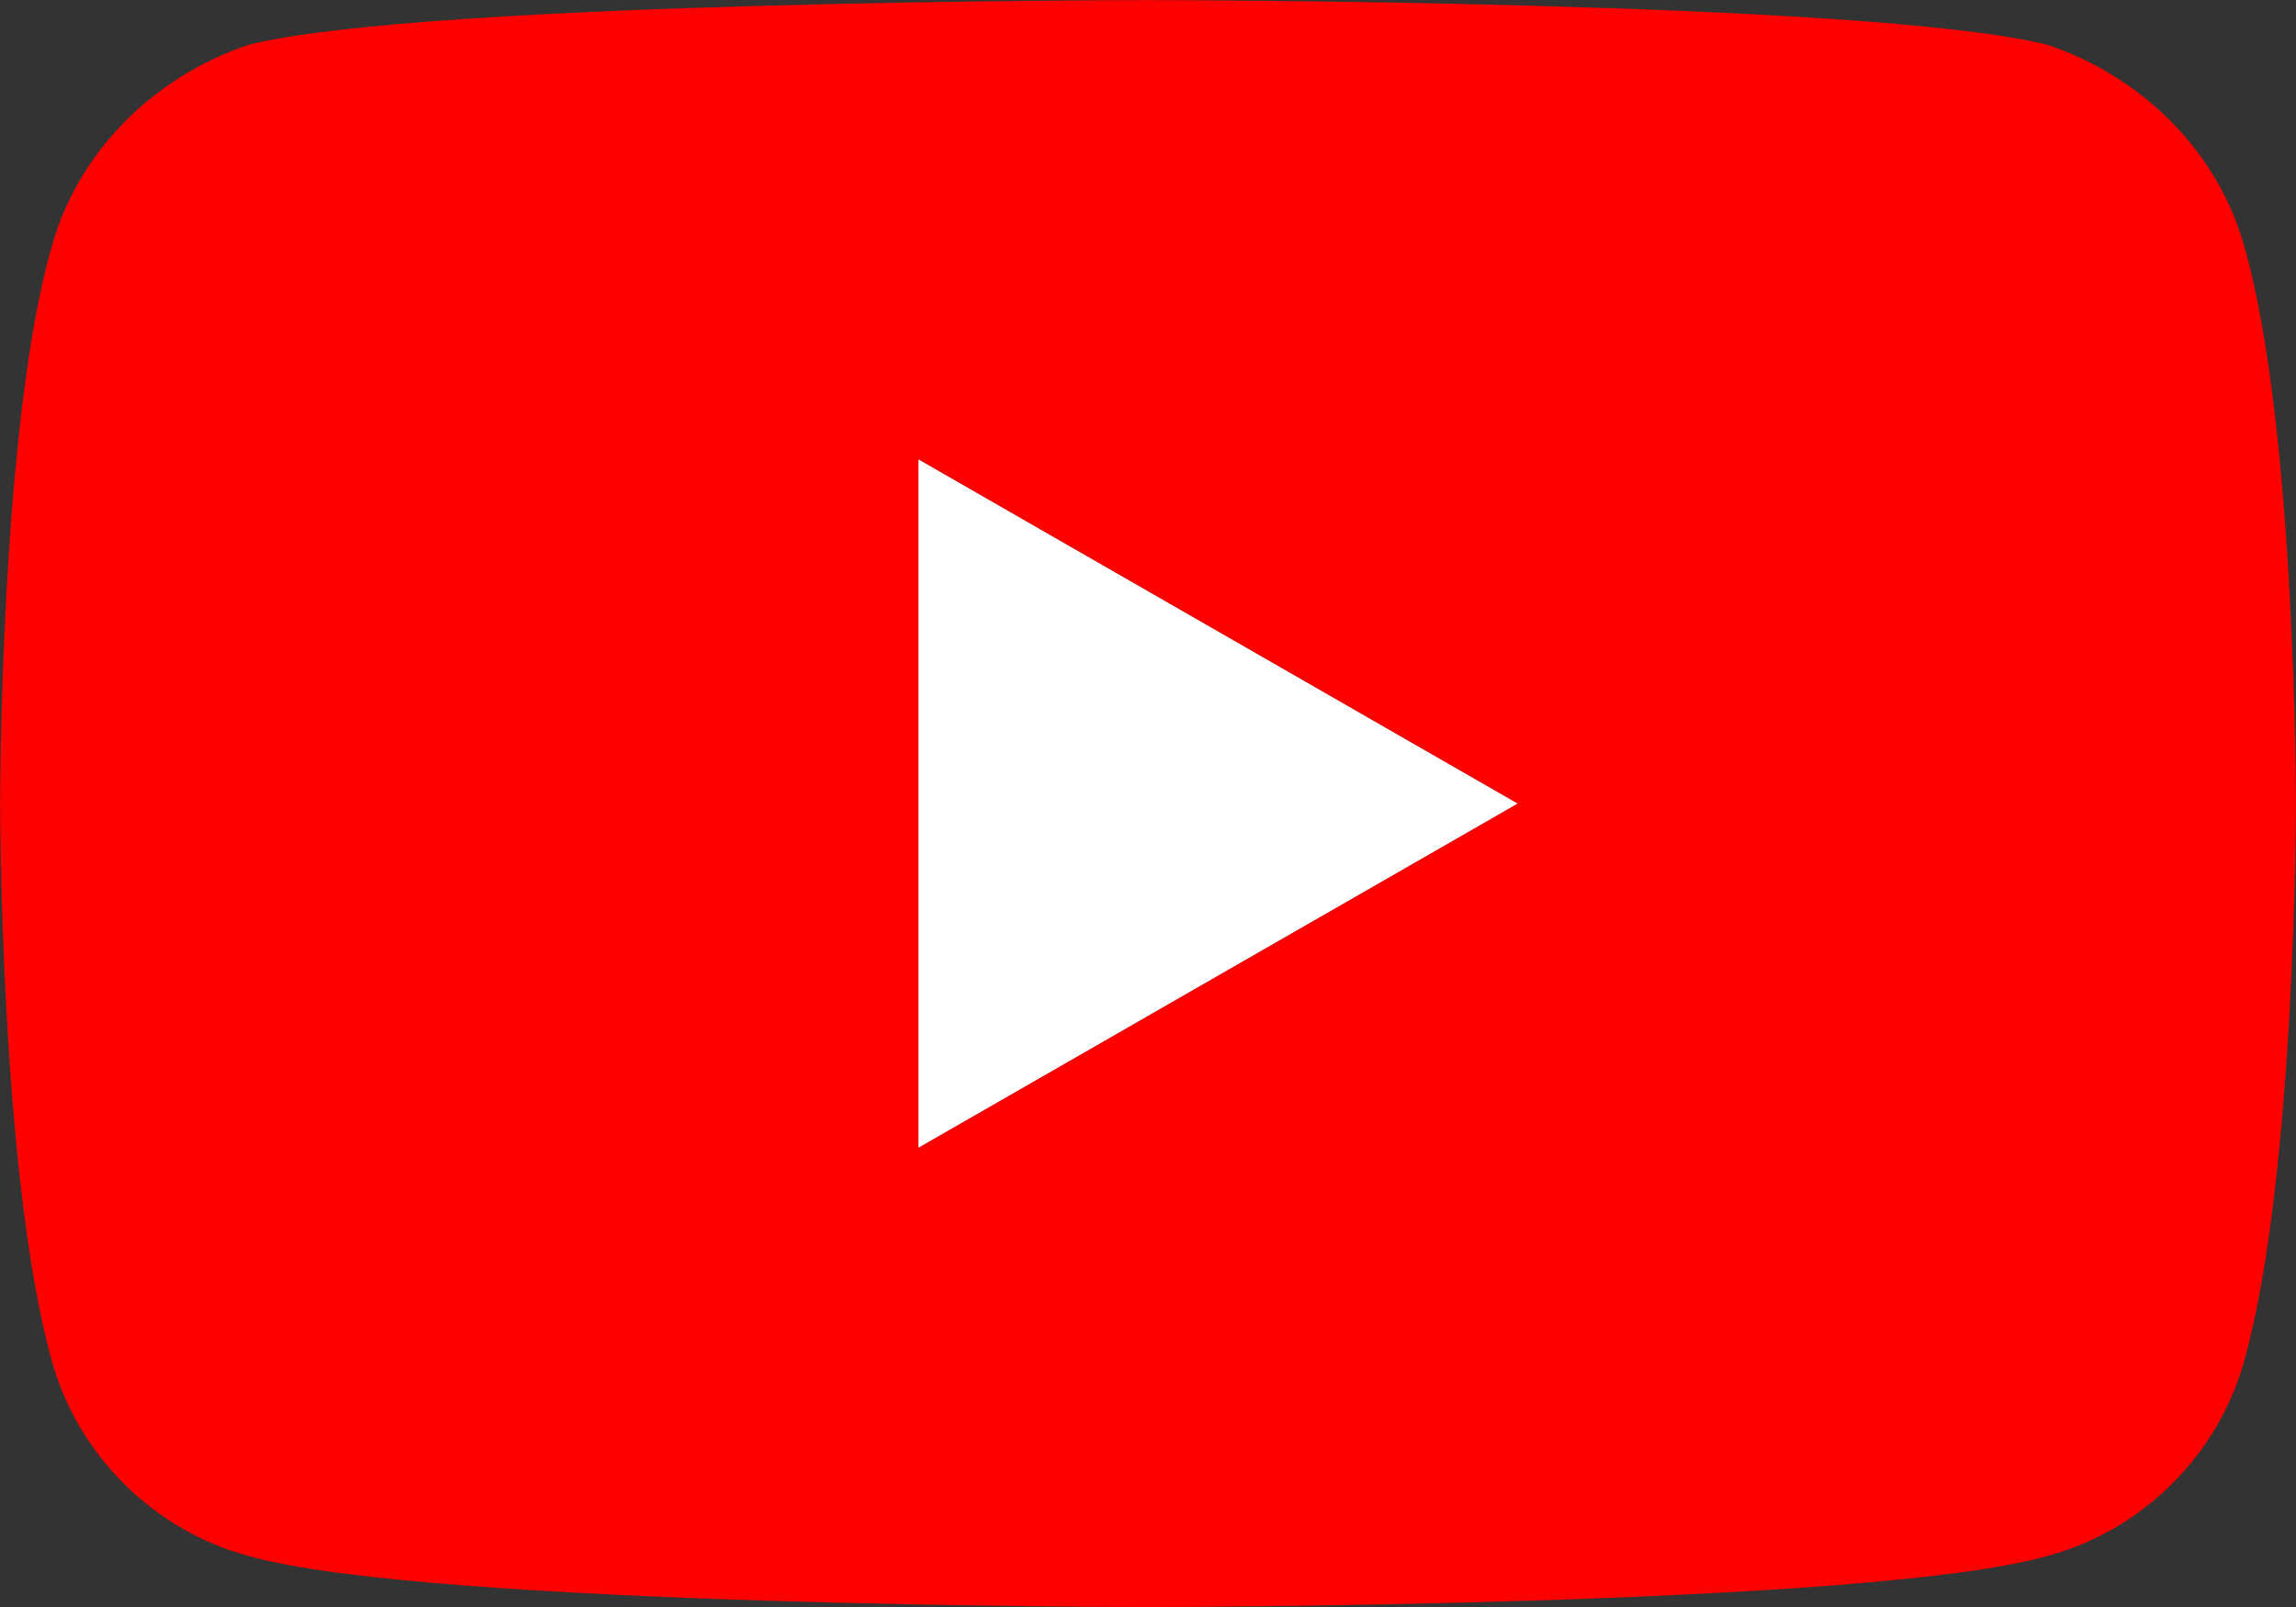 <svg xmlns="http://www.w3.org/2000/svg" width="448" height="313.6" viewBox="0 0 448 313.6" id="youtube"><rect x="0" y="0" width="448" height="313.6" fill="#333333" stroke="none"/><g transform="translate(-32 -99.2)"><g stroke-width="2.404" transform="translate(314.594 428.651) scale(.416)"><path fill="#fff" d="M -248.525,-576.521 32.65,-414.995 -248.525,-253.469 Z"></path><path fill="#fe0000" d="m 373.65,-675.231 c -11.965,-44.868 -47.86,-80.763 -92.728,-95.719 -83.754,-20.939 -421.763,-20.939 -421.763,-20.939 0,0 -338.008,0 -421.763,20.939 -44.868,14.956 -80.763,50.851 -92.728,95.719 -23.93,83.754 -23.93,260.237 -23.93,260.237 0,0 0,173.491 23.93,260.236 11.965,44.868 47.86,80.763 92.728,92.728 83.754,23.93 421.763,23.93 421.763,23.93 0,0 338.008,0 421.763,-23.93 44.868,-11.965 80.763,-47.86 92.728,-92.728 23.93,-86.746 23.93,-260.236 23.93,-260.236 0,0 0,-176.482 -23.93,-260.237 z m -622.175,421.763 c 0,-323.052 0,-323.052 0,-323.052 281.175,161.526 281.175,161.526 281.175,161.526 z"></path></g></g></svg>